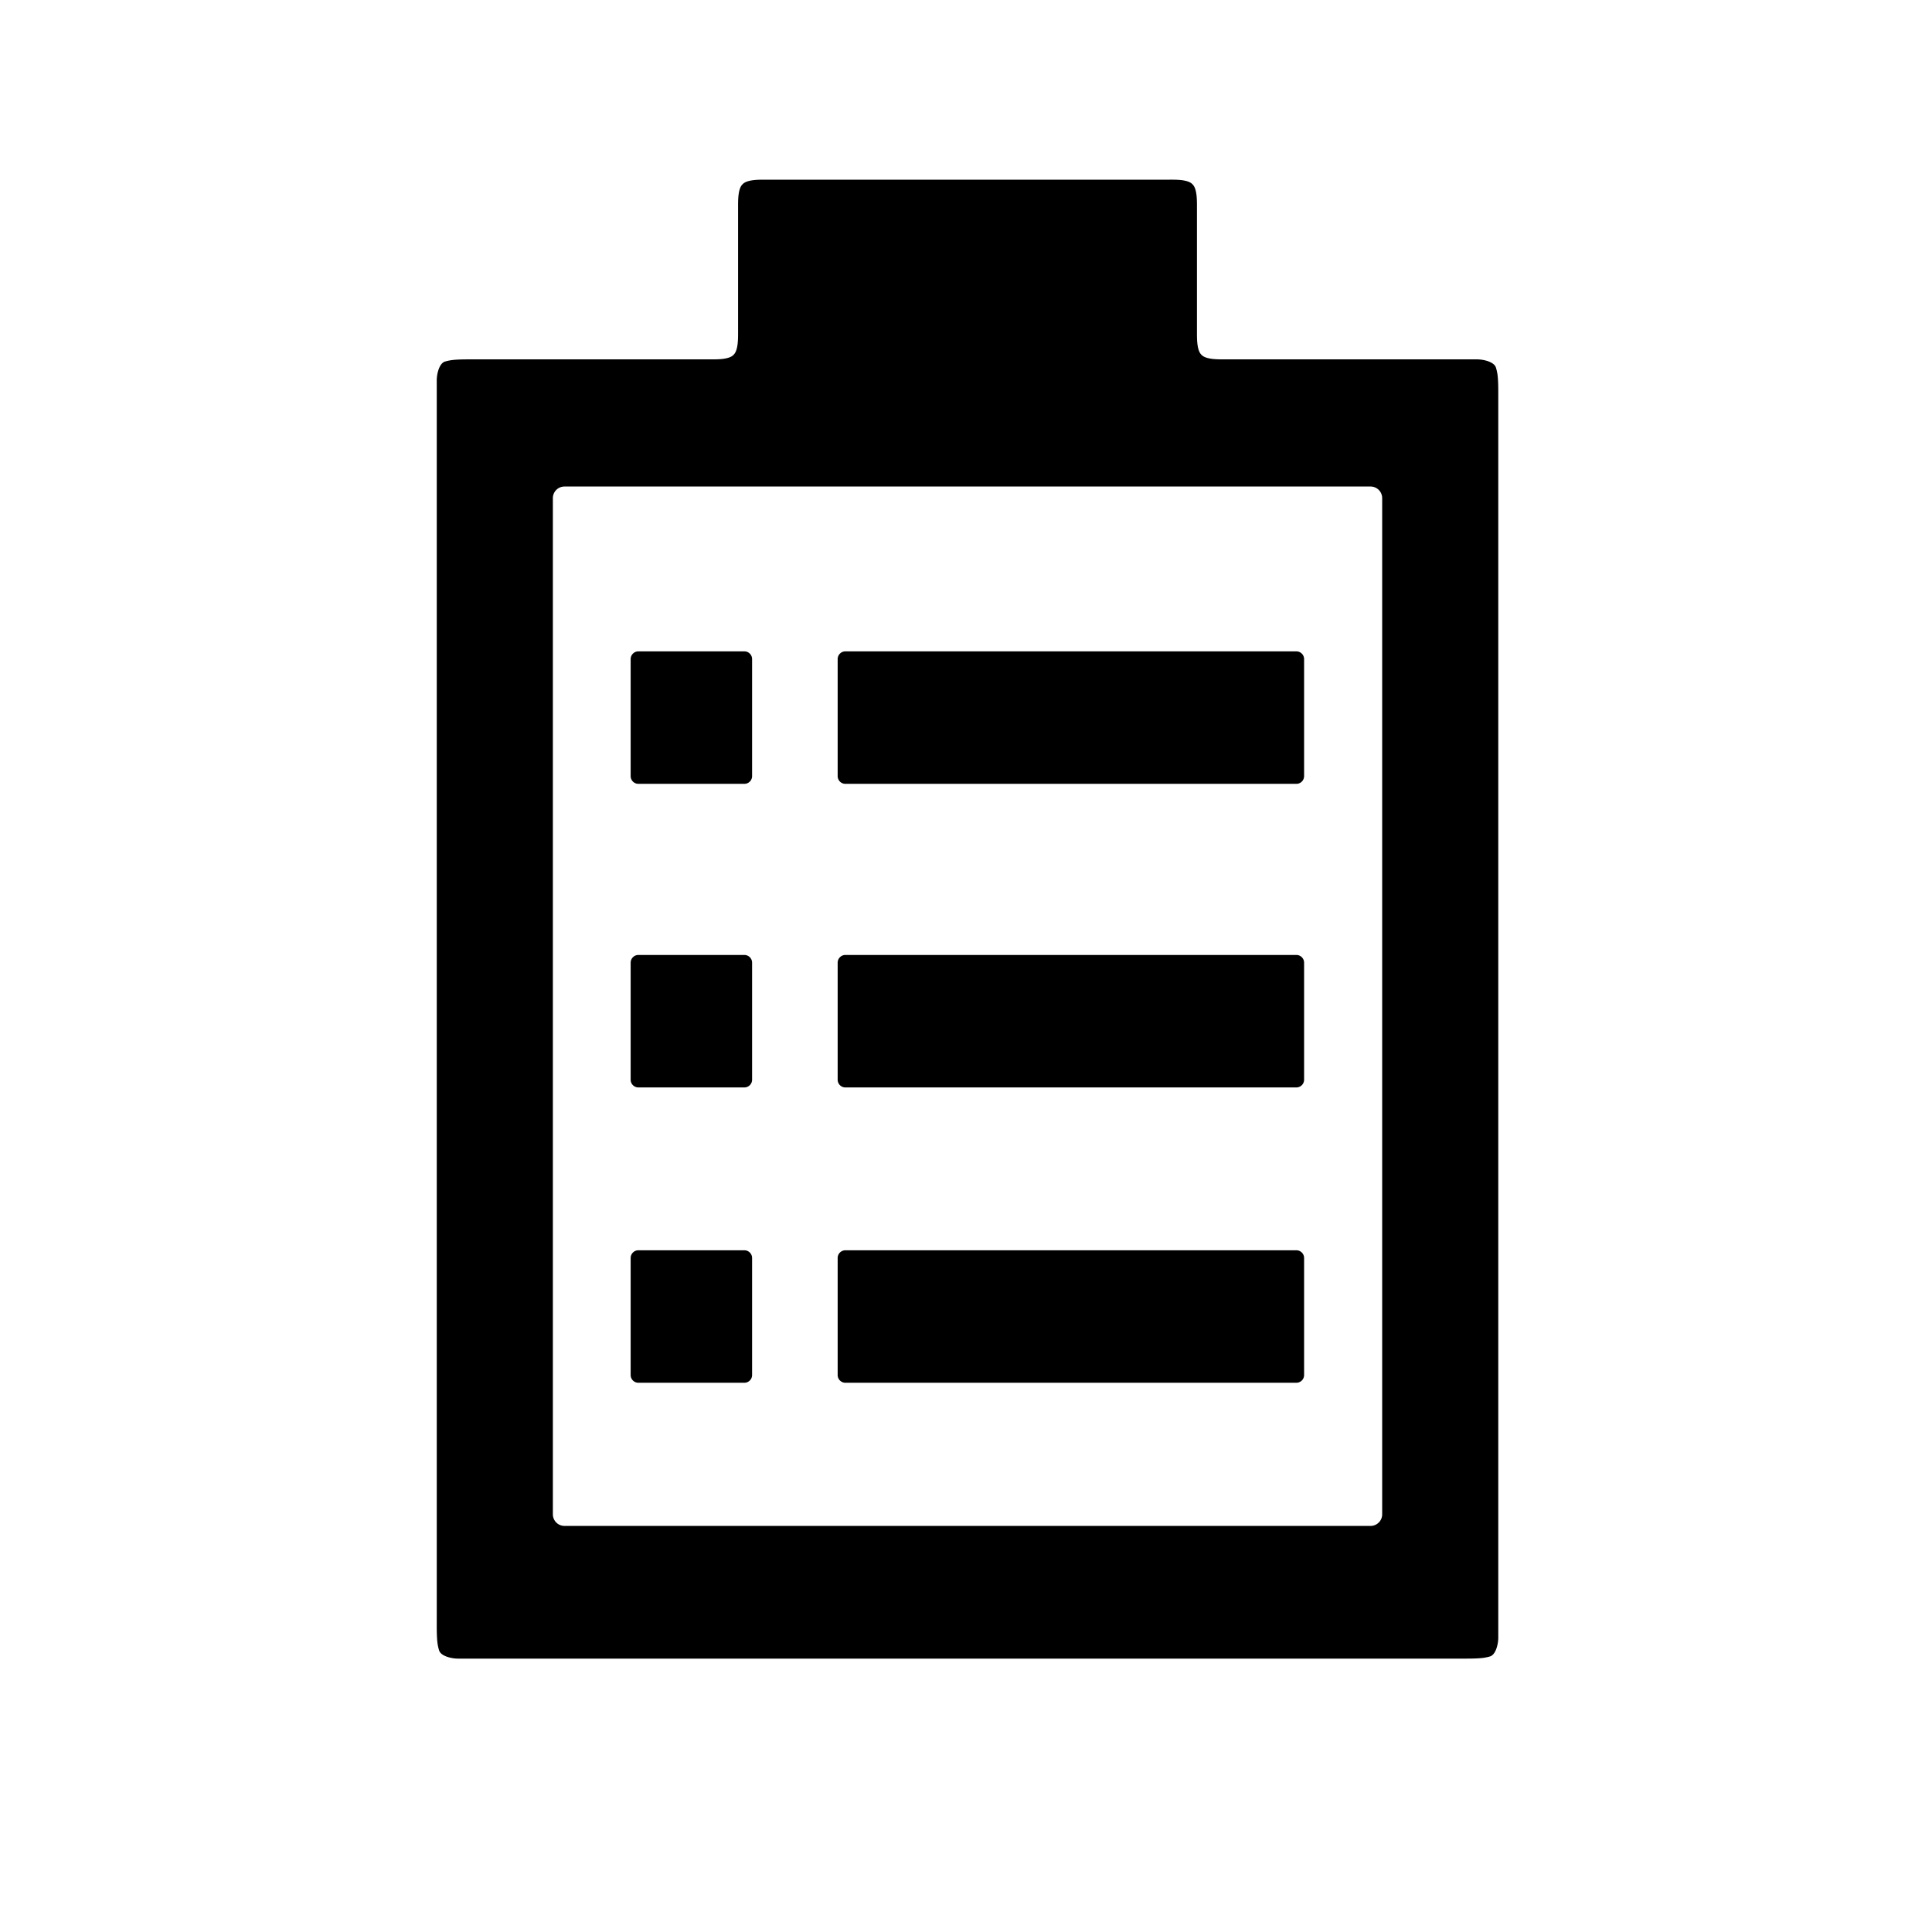 <?xml version="1.0" encoding="UTF-8" standalone="no"?>
<svg
   xmlns:dc="http://purl.org/dc/elements/1.1/"
   xmlns:cc="http://creativecommons.org/ns#"
   xmlns:rdf="http://www.w3.org/1999/02/22-rdf-syntax-ns#"
   xmlns:svg="http://www.w3.org/2000/svg"
   xmlns="http://www.w3.org/2000/svg"
   xmlns:sodipodi="http://sodipodi.sourceforge.net/DTD/sodipodi-0.dtd"
   xmlns:inkscape="http://www.inkscape.org/namespaces/inkscape"
   width="1000"
   height="1000"
   viewBox="0 0 264.583 264.583"
   version="1.1"
   id="svg8"
   inkscape:version="1.0.1 (3bc2e813f5, 2020-09-07)"
   sodipodi:docname="notebook.svg">
  <defs
     id="defs2">
    <inkscape:path-effect
       effect="fillet_chamfer"
       id="path-effect1485"
       is_visible="true"
       lpeversion="1"
       satellites_param="F,0,0,1,0,6,0,1 @ F,0,0,1,0,6,0,1 @ F,0,0,1,0,6,0,1 @ F,0,0,1,0,6,0,1 @ F,0,0,1,0,6,0,1 @ F,0,0,1,0,6,0,1 @ F,0,0,1,0,6,0,1 @ F,0,0,1,0,6,0,1 @ F,0,0,1,0,6,0,1 @ F,0,0,1,0,6,0,1 @ F,0,0,1,0,6,0,1 @ F,0,0,1,0,6,0,1 @ F,0,0,1,0,6,0,1 @ F,0,0,1,0,6,0,1 @ F,0,0,1,0,6,0,1 @ F,0,0,1,0,6,0,1 | F,0,0,1,0,6,0,1 @ F,0,0,1,0,6,0,1 @ F,0,0,1,0,6,0,1 @ F,0,0,1,0,6,0,1"
       unit="px"
       method="auto"
       mode="F"
       radius="6"
       chamfer_steps="1"
       flexible="false"
       use_knot_distance="true"
       apply_no_radius="true"
       apply_with_radius="true"
       only_selected="false"
       hide_knots="false" />
    <inkscape:path-effect
       effect="fillet_chamfer"
       id="path-effect1479"
       is_visible="true"
       lpeversion="1"
       satellites_param="F,0,0,1,0,8,0,1 @ F,0,0,1,0,8,0,1 @ F,0,0,1,0,8,0,1 @ F,0,0,1,0,8,0,1 @ F,0,0,1,0,8,0,1 @ F,0,0,1,0,8,0,1 @ F,0,0,1,0,8,0,1 @ F,0,0,1,0,8,0,1 @ F,0,0,1,0,8,0,1 @ F,0,0,1,0,8,0,1 @ F,0,0,1,0,8,0,1 @ F,0,0,1,0,8,0,1"
       unit="px"
       method="auto"
       mode="F"
       radius="8"
       chamfer_steps="1"
       flexible="false"
       use_knot_distance="true"
       apply_no_radius="true"
       apply_with_radius="true"
       only_selected="false"
       hide_knots="false" />
    <inkscape:path-effect
       effect="fillet_chamfer"
       id="path-effect1439"
       is_visible="true"
       lpeversion="1"
       satellites_param="F,0,0,1,0,4,0,1 @ F,0,0,1,0,4,0,1 @ F,0,0,1,0,4,0,1 @ F,0,0,1,0,4,0,1 @ F,0,0,1,0,4,0,1 @ F,0,0,1,0,4,0,1 @ F,0,0,1,0,4,0,1 @ F,0,0,1,0,4,0,1 | F,0,0,1,0,4,0,1 @ F,0,0,1,0,4,0,1 @ F,0,0,1,0,4,0,1 @ F,0,0,1,0,4,0,1 | F,0,0,1,0,4,0,1 @ F,0,0,1,0,4,0,1 @ F,0,0,1,0,4,0,1 @ F,0,0,1,0,4,0,1 | F,0,0,1,0,4,0,1 @ F,0,0,1,0,4,0,1 @ F,0,0,1,0,4,0,1 @ F,0,0,1,0,4,0,1 | F,0,0,1,0,4,0,1 @ F,0,0,1,0,4,0,1 @ F,0,0,1,0,4,0,1 @ F,0,0,1,0,4,0,1 | F,0,0,1,0,4,0,1 @ F,0,0,1,0,4,0,1 @ F,0,0,1,0,4,0,1 @ F,0,0,1,0,4,0,1 | F,0,0,1,0,4,0,1 @ F,0,0,1,0,4,0,1 @ F,0,0,1,0,4,0,1 @ F,0,0,1,0,4,0,1 | F,0,0,1,0,4,0,1 @ F,0,0,1,0,4,0,1 @ F,0,0,1,0,4,0,1 @ F,0,0,1,0,4,0,1"
       unit="px"
       method="auto"
       mode="F"
       radius="4"
       chamfer_steps="1"
       flexible="false"
       use_knot_distance="true"
       apply_no_radius="true"
       apply_with_radius="true"
       only_selected="false"
       hide_knots="false" />
  </defs>
  <sodipodi:namedview
     id="base"
     pagecolor="#ffffff"
     bordercolor="#666666"
     borderopacity="1.0"
     inkscape:pageopacity="0.0"
     inkscape:pageshadow="2"
     inkscape:zoom="0.7"
     inkscape:cx="940.25881"
     inkscape:cy="439.16667"
     inkscape:document-units="px"
     inkscape:current-layer="layer1"
     inkscape:document-rotation="0"
     showgrid="false"
     units="px"
     showguides="true"
     inkscape:guide-bbox="true"
     inkscape:snap-center="true"
     inkscape:window-width="1920"
     inkscape:window-height="1017"
     inkscape:window-x="-8"
     inkscape:window-y="-8"
     inkscape:window-maximized="1">
    <sodipodi:guide
       position="132.292,210.533"
       orientation="-1,0"
       id="guide1399"
       inkscape:label=""
       inkscape:locked="false"
       inkscape:color="rgb(0,0,255)" />
    <sodipodi:guide
       position="162.152,166.31"
       orientation="0,-1"
       id="guide1420" />
    <sodipodi:guide
       position="146.655,238.881"
       orientation="1,0"
       id="guide1426" />
  </sodipodi:namedview>
  <g
     inkscape:label="Ebene 1"
     inkscape:groupmode="layer"
     id="layer1">
    <path
       id="path1443"
       style="opacity:0.998;fill:#000000;stroke-width:0;stroke-linecap:round;paint-order:stroke fill markers;stroke:#000000"
       d="m 383.975,95.003 c -0.139,0.129 -0.273,0.263 -0.402,0.402 -2.206,2.368 -2.146,8.139 -2.146,11.452 v 64.857 c 0,3.314 0.06,9.085 -2.146,11.452 -0.129,0.139 -0.263,0.273 -0.402,0.402 -2.368,2.206 -8.139,2.146 -11.452,2.146 l -122.727,0 c -3.314,0 -8.71,-0.059 -11.973,0.496 -0.957,0.163 -1.897,0.372 -2.764,0.636 -2.964,0.903 -4.249,6.349 -4.249,9.662 v 641.838 c 0,3.314 -0.054,8.714 0.566,11.965 0.175,0.916 0.395,1.816 0.667,2.646 0.966,2.951 6.441,4.184 9.754,4.184 h 518.598 c 3.314,0 8.71,0.059 11.973,-0.496 0.957,-0.163 1.897,-0.372 2.764,-0.636 2.964,-0.903 4.249,-6.349 4.249,-9.662 l 0,-641.838 c 0,-3.314 0.054,-8.714 -0.566,-11.965 -0.175,-0.916 -0.395,-1.816 -0.667,-2.646 -0.966,-2.951 -6.441,-4.184 -9.754,-4.184 H 632.572 c -3.314,0 -9.085,0.06 -11.452,-2.146 -0.139,-0.129 -0.273,-0.263 -0.402,-0.402 -2.206,-2.368 -2.146,-8.139 -2.146,-11.452 l 0,-64.857 c 0,-3.314 0.06,-9.085 -2.146,-11.452 -0.129,-0.139 -0.263,-0.273 -0.402,-0.402 -2.368,-2.206 -8.139,-2.146 -11.452,-2.146 H 395.428 c -3.314,0 -9.085,-0.06 -11.452,2.146 z m -92.26,156.424 416.57,0 a 6,6 45 0 1 6,6 v 525.145 a 6,6 135 0 1 -6,6 H 291.715 a 6,6 45 0 1 -6,-6 V 257.428 a 6,6 135 0 1 6,-6 z"
       transform="scale(0.265)"
       inkscape:path-effect="#path-effect1485"
       inkscape:original-d="M 389.42773 92.857422 A 7.9999998 7.9999998 0 0 0 381.42773 100.85742 L 381.42773 177.71484 A 7.9999998 7.9999998 0 0 1 373.42773 185.71484 L 238.70117 185.71484 C 234.28289 185.71484 225.71569 186.68917 225.71484 190.50977 L 225.71484 844.34766 C 225.71484 848.76594 226.88057 857.14205 230.70117 857.14258 L 761.29883 857.14258 C 765.71711 857.14258 774.2843 856.16826 774.28516 852.34766 L 774.28516 198.50977 C 774.28516 194.09149 773.11943 185.71537 769.29883 185.71484 L 626.57227 185.71484 A 7.9999998 7.9999998 0 0 1 618.57227 177.71484 L 618.57227 100.85742 A 7.9999998 7.9999998 0 0 0 610.57227 92.857422 L 389.42773 92.857422 z M 285.71484 251.42773 L 714.28516 251.42773 L 714.28516 788.57227 L 285.71484 788.57227 L 285.71484 251.42773 z " />
    <path
       style="opacity:0.998;fill:#000000;stroke-width:0;stroke-linecap:round;paint-order:stroke fill markers"
       d="m 114.716,172.281 v 16.026 a 1.058,1.058 0 0 0 1.058,1.058 h 61.761 a 1.058,1.058 0 0 0 1.058,-1.058 v -16.026 a 1.058,1.058 0 0 0 -1.058,-1.058 h -61.761 a 1.058,1.058 0 0 0 -1.058,1.058 z"
       id="path1455" />
    <path
       style="opacity:0.998;fill:#000000;stroke-width:0;stroke-linecap:round;paint-order:stroke fill markers"
       d="m 86.367,172.281 v 16.026 a 1.058,1.058 0 0 0 1.058,1.058 h 14.514 a 1.058,1.058 0 0 0 1.058,-1.058 v -16.026 a 1.058,1.058 0 0 0 -1.058,-1.058 H 87.426 a 1.058,1.058 0 0 0 -1.058,1.058 z"
       id="path1453" />
    <path
       style="opacity:0.998;fill:#000000;stroke-width:0;stroke-linecap:round;paint-order:stroke fill markers"
       d="m 114.716,131.838 v 16.026 a 1.058,1.058 0 0 0 1.058,1.058 h 61.761 a 1.058,1.058 0 0 0 1.058,-1.058 v -16.026 a 1.058,1.058 0 0 0 -1.058,-1.058 h -61.761 a 1.058,1.058 0 0 0 -1.058,1.058 z"
       id="path1451" />
    <path
       style="opacity:0.998;fill:#000000;stroke-width:0;stroke-linecap:round;paint-order:stroke fill markers"
       d="m 86.367,131.838 v 16.026 a 1.058,1.058 0 0 0 1.058,1.058 h 14.514 a 1.058,1.058 0 0 0 1.058,-1.058 v -16.026 a 1.058,1.058 0 0 0 -1.058,-1.058 H 87.426 a 1.058,1.058 0 0 0 -1.058,1.058 z"
       id="path1449" />
    <path
       style="opacity:0.998;fill:#000000;stroke-width:0;stroke-linecap:round;paint-order:stroke fill markers"
       d="m 114.716,90.261 v 16.026 a 1.058,1.058 0 0 0 1.058,1.058 h 61.761 a 1.058,1.058 0 0 0 1.058,-1.058 V 90.261 a 1.058,1.058 0 0 0 -1.058,-1.058 h -61.761 a 1.058,1.058 0 0 0 -1.058,1.058 z"
       id="path1447" />
    <path
       style="opacity:0.998;fill:#000000;stroke-width:0;stroke-linecap:round;paint-order:stroke fill markers"
       d="m 86.367,90.261 v 16.026 a 1.058,1.058 0 0 0 1.058,1.058 h 14.514 a 1.058,1.058 0 0 0 1.058,-1.058 V 90.261 a 1.058,1.058 0 0 0 -1.058,-1.058 H 87.426 a 1.058,1.058 0 0 0 -1.058,1.058 z"
       id="path1445" />
  </g>
</svg>
